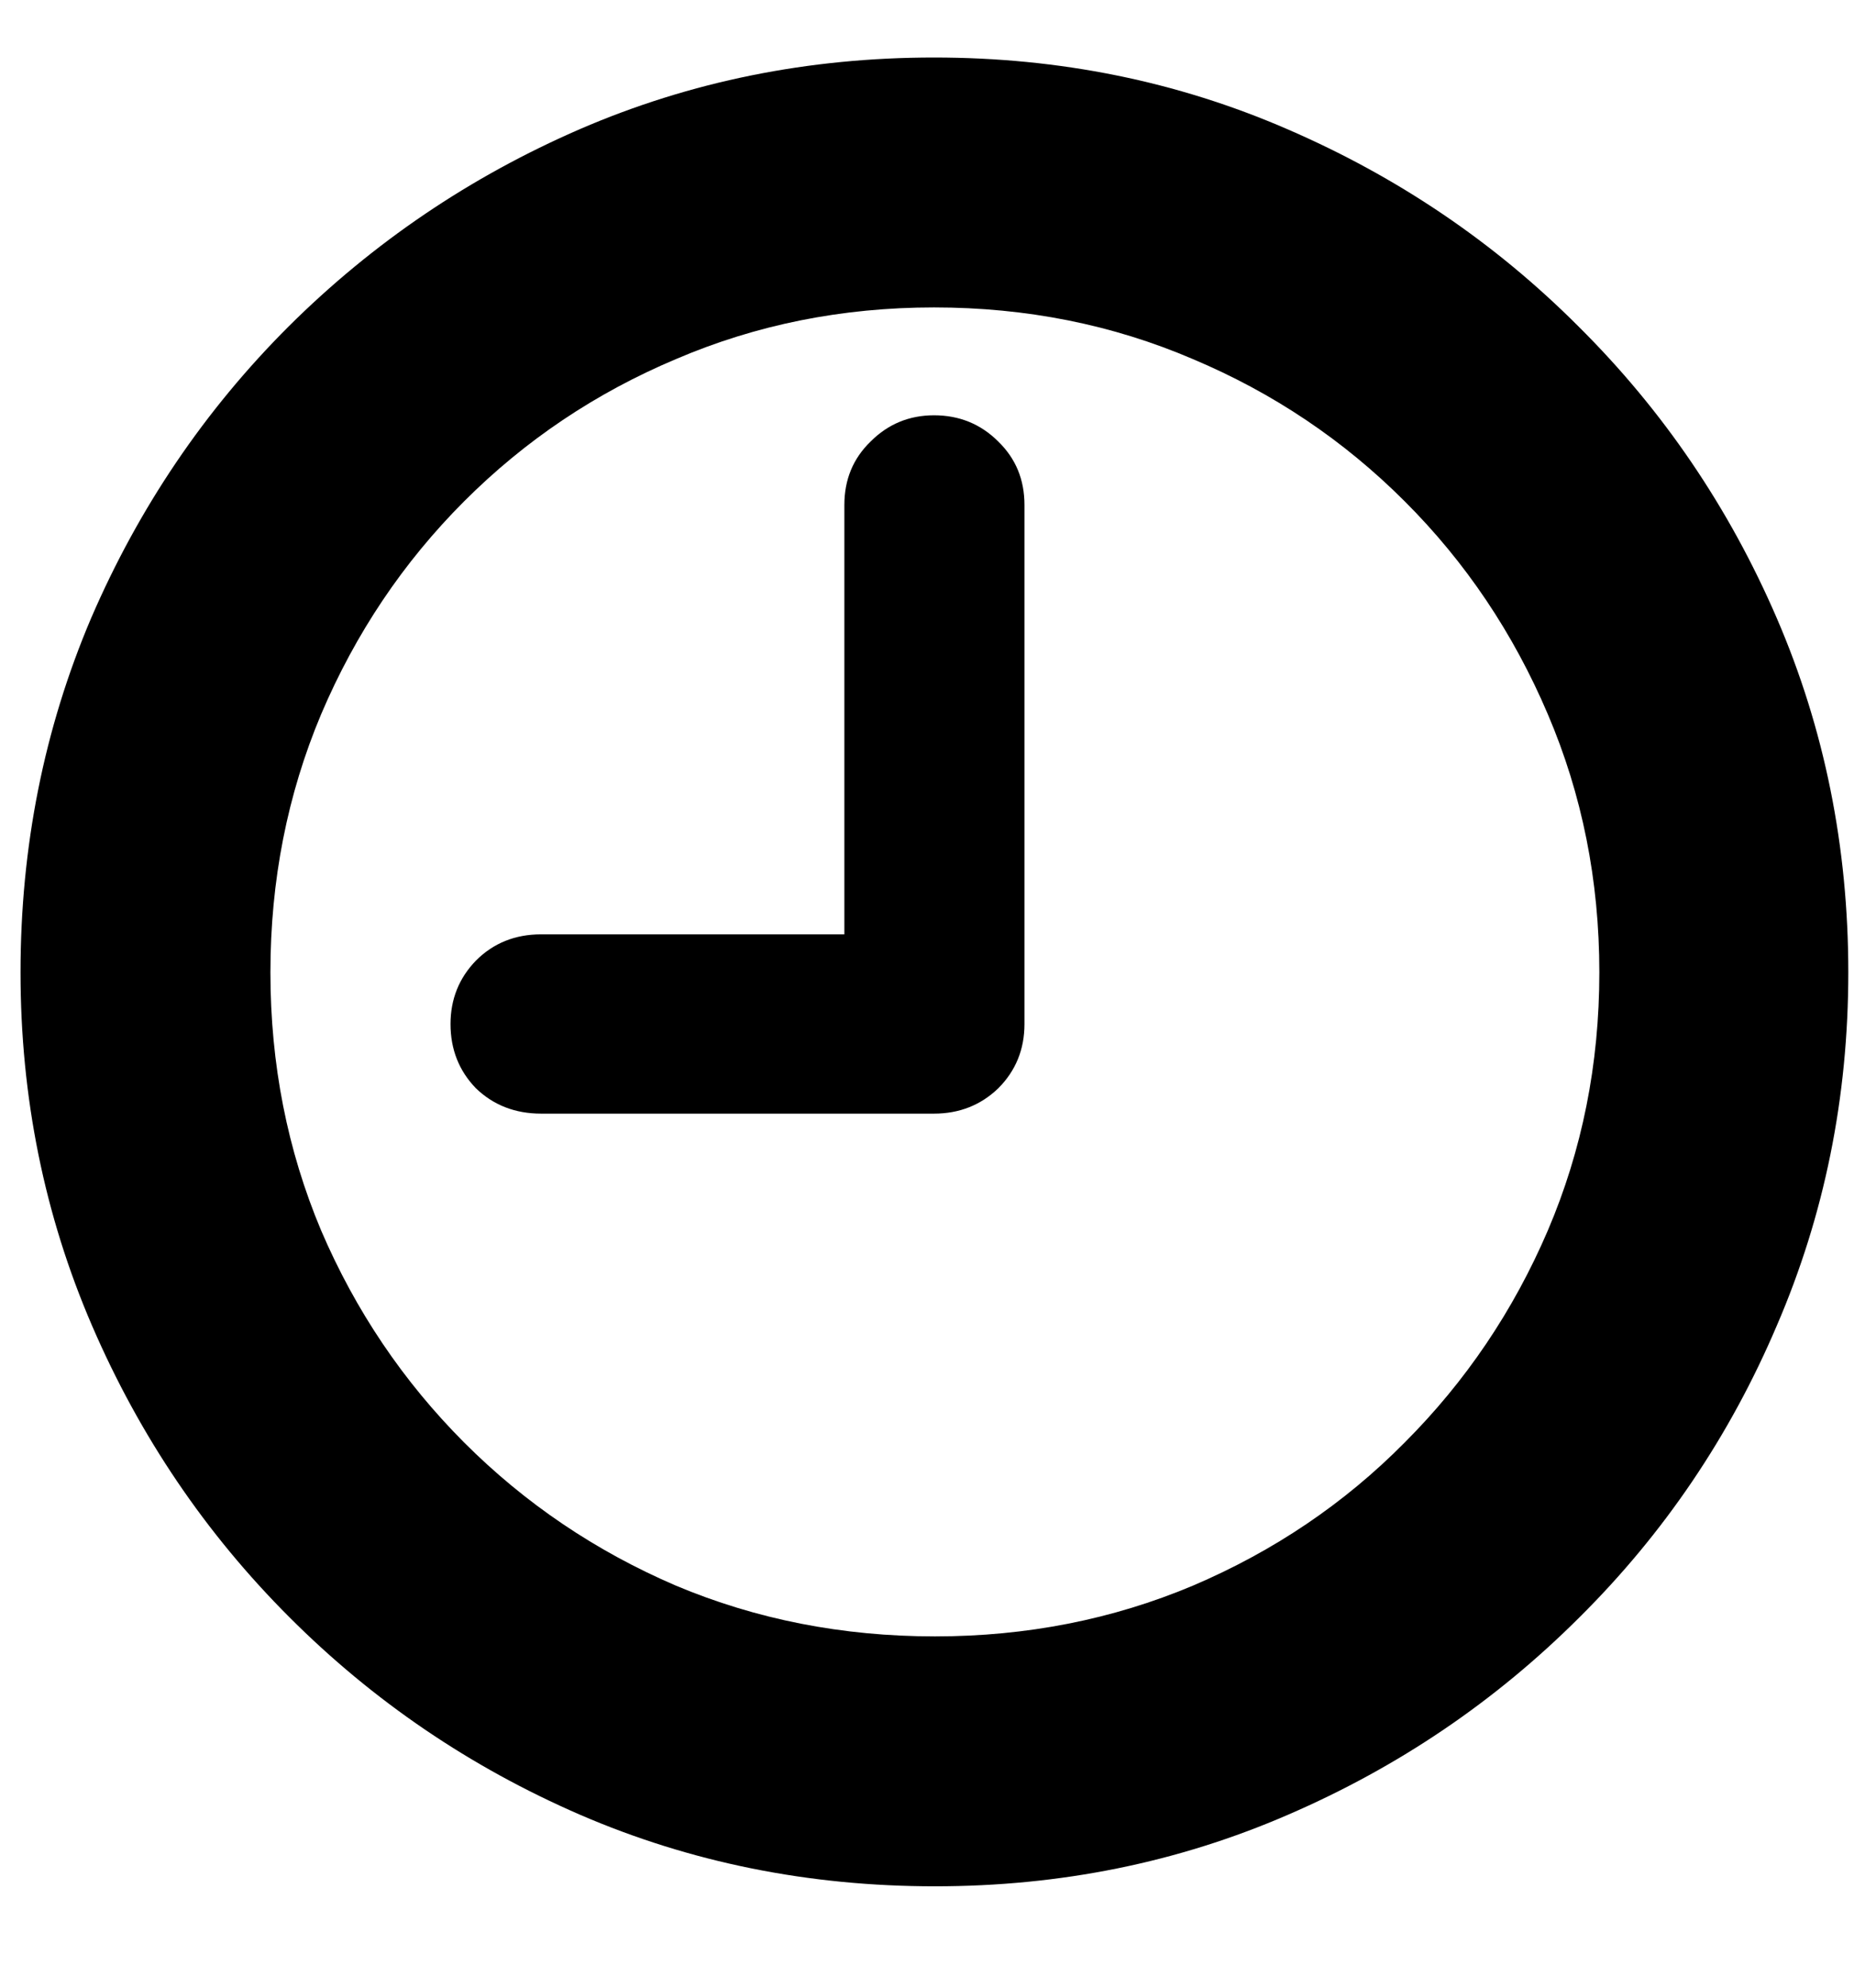 <svg width="14" height="15" viewBox="0 0 14 15" fill="none" xmlns="http://www.w3.org/2000/svg">
<path d="M4.086 8.404H7.053C7.244 8.404 7.406 8.34 7.538 8.213C7.67 8.081 7.736 7.919 7.736 7.728V3.811C7.736 3.619 7.67 3.46 7.538 3.332C7.406 3.2 7.244 3.134 7.053 3.134C6.866 3.134 6.706 3.2 6.574 3.332C6.442 3.46 6.376 3.619 6.376 3.811V7.051H4.086C3.89 7.051 3.726 7.117 3.594 7.249C3.466 7.381 3.402 7.541 3.402 7.728C3.402 7.919 3.466 8.081 3.594 8.213C3.726 8.34 3.89 8.404 4.086 8.404ZM7.06 14.235C8.007 14.235 8.896 14.055 9.726 13.695C10.56 13.335 11.293 12.838 11.927 12.205C12.565 11.572 13.062 10.838 13.417 10.004C13.777 9.17 13.957 8.281 13.957 7.338C13.957 6.39 13.777 5.499 13.417 4.665C13.057 3.831 12.558 3.097 11.92 2.464C11.287 1.83 10.553 1.334 9.719 0.974C8.889 0.614 8.001 0.434 7.053 0.434C6.105 0.434 5.214 0.614 4.38 0.974C3.55 1.334 2.817 1.83 2.179 2.464C1.545 3.097 1.048 3.831 0.688 4.665C0.333 5.499 0.155 6.39 0.155 7.338C0.155 8.281 0.335 9.17 0.695 10.004C1.055 10.838 1.552 11.572 2.186 12.205C2.819 12.838 3.55 13.335 4.38 13.695C5.214 14.055 6.107 14.235 7.06 14.235ZM7.06 12.349C6.362 12.349 5.711 12.221 5.104 11.966C4.498 11.706 3.965 11.346 3.505 10.886C3.045 10.425 2.685 9.892 2.425 9.286C2.17 8.68 2.042 8.031 2.042 7.338C2.042 6.645 2.17 5.996 2.425 5.39C2.685 4.779 3.045 4.243 3.505 3.783C3.965 3.323 4.498 2.965 5.104 2.71C5.711 2.45 6.36 2.32 7.053 2.32C7.75 2.32 8.402 2.45 9.008 2.71C9.614 2.965 10.147 3.323 10.607 3.783C11.068 4.243 11.428 4.779 11.688 5.39C11.947 5.996 12.077 6.645 12.077 7.338C12.077 8.031 11.947 8.68 11.688 9.286C11.428 9.892 11.068 10.425 10.607 10.886C10.152 11.346 9.618 11.706 9.008 11.966C8.402 12.221 7.752 12.349 7.06 12.349Z" fill="currentColor"/>
</svg>
